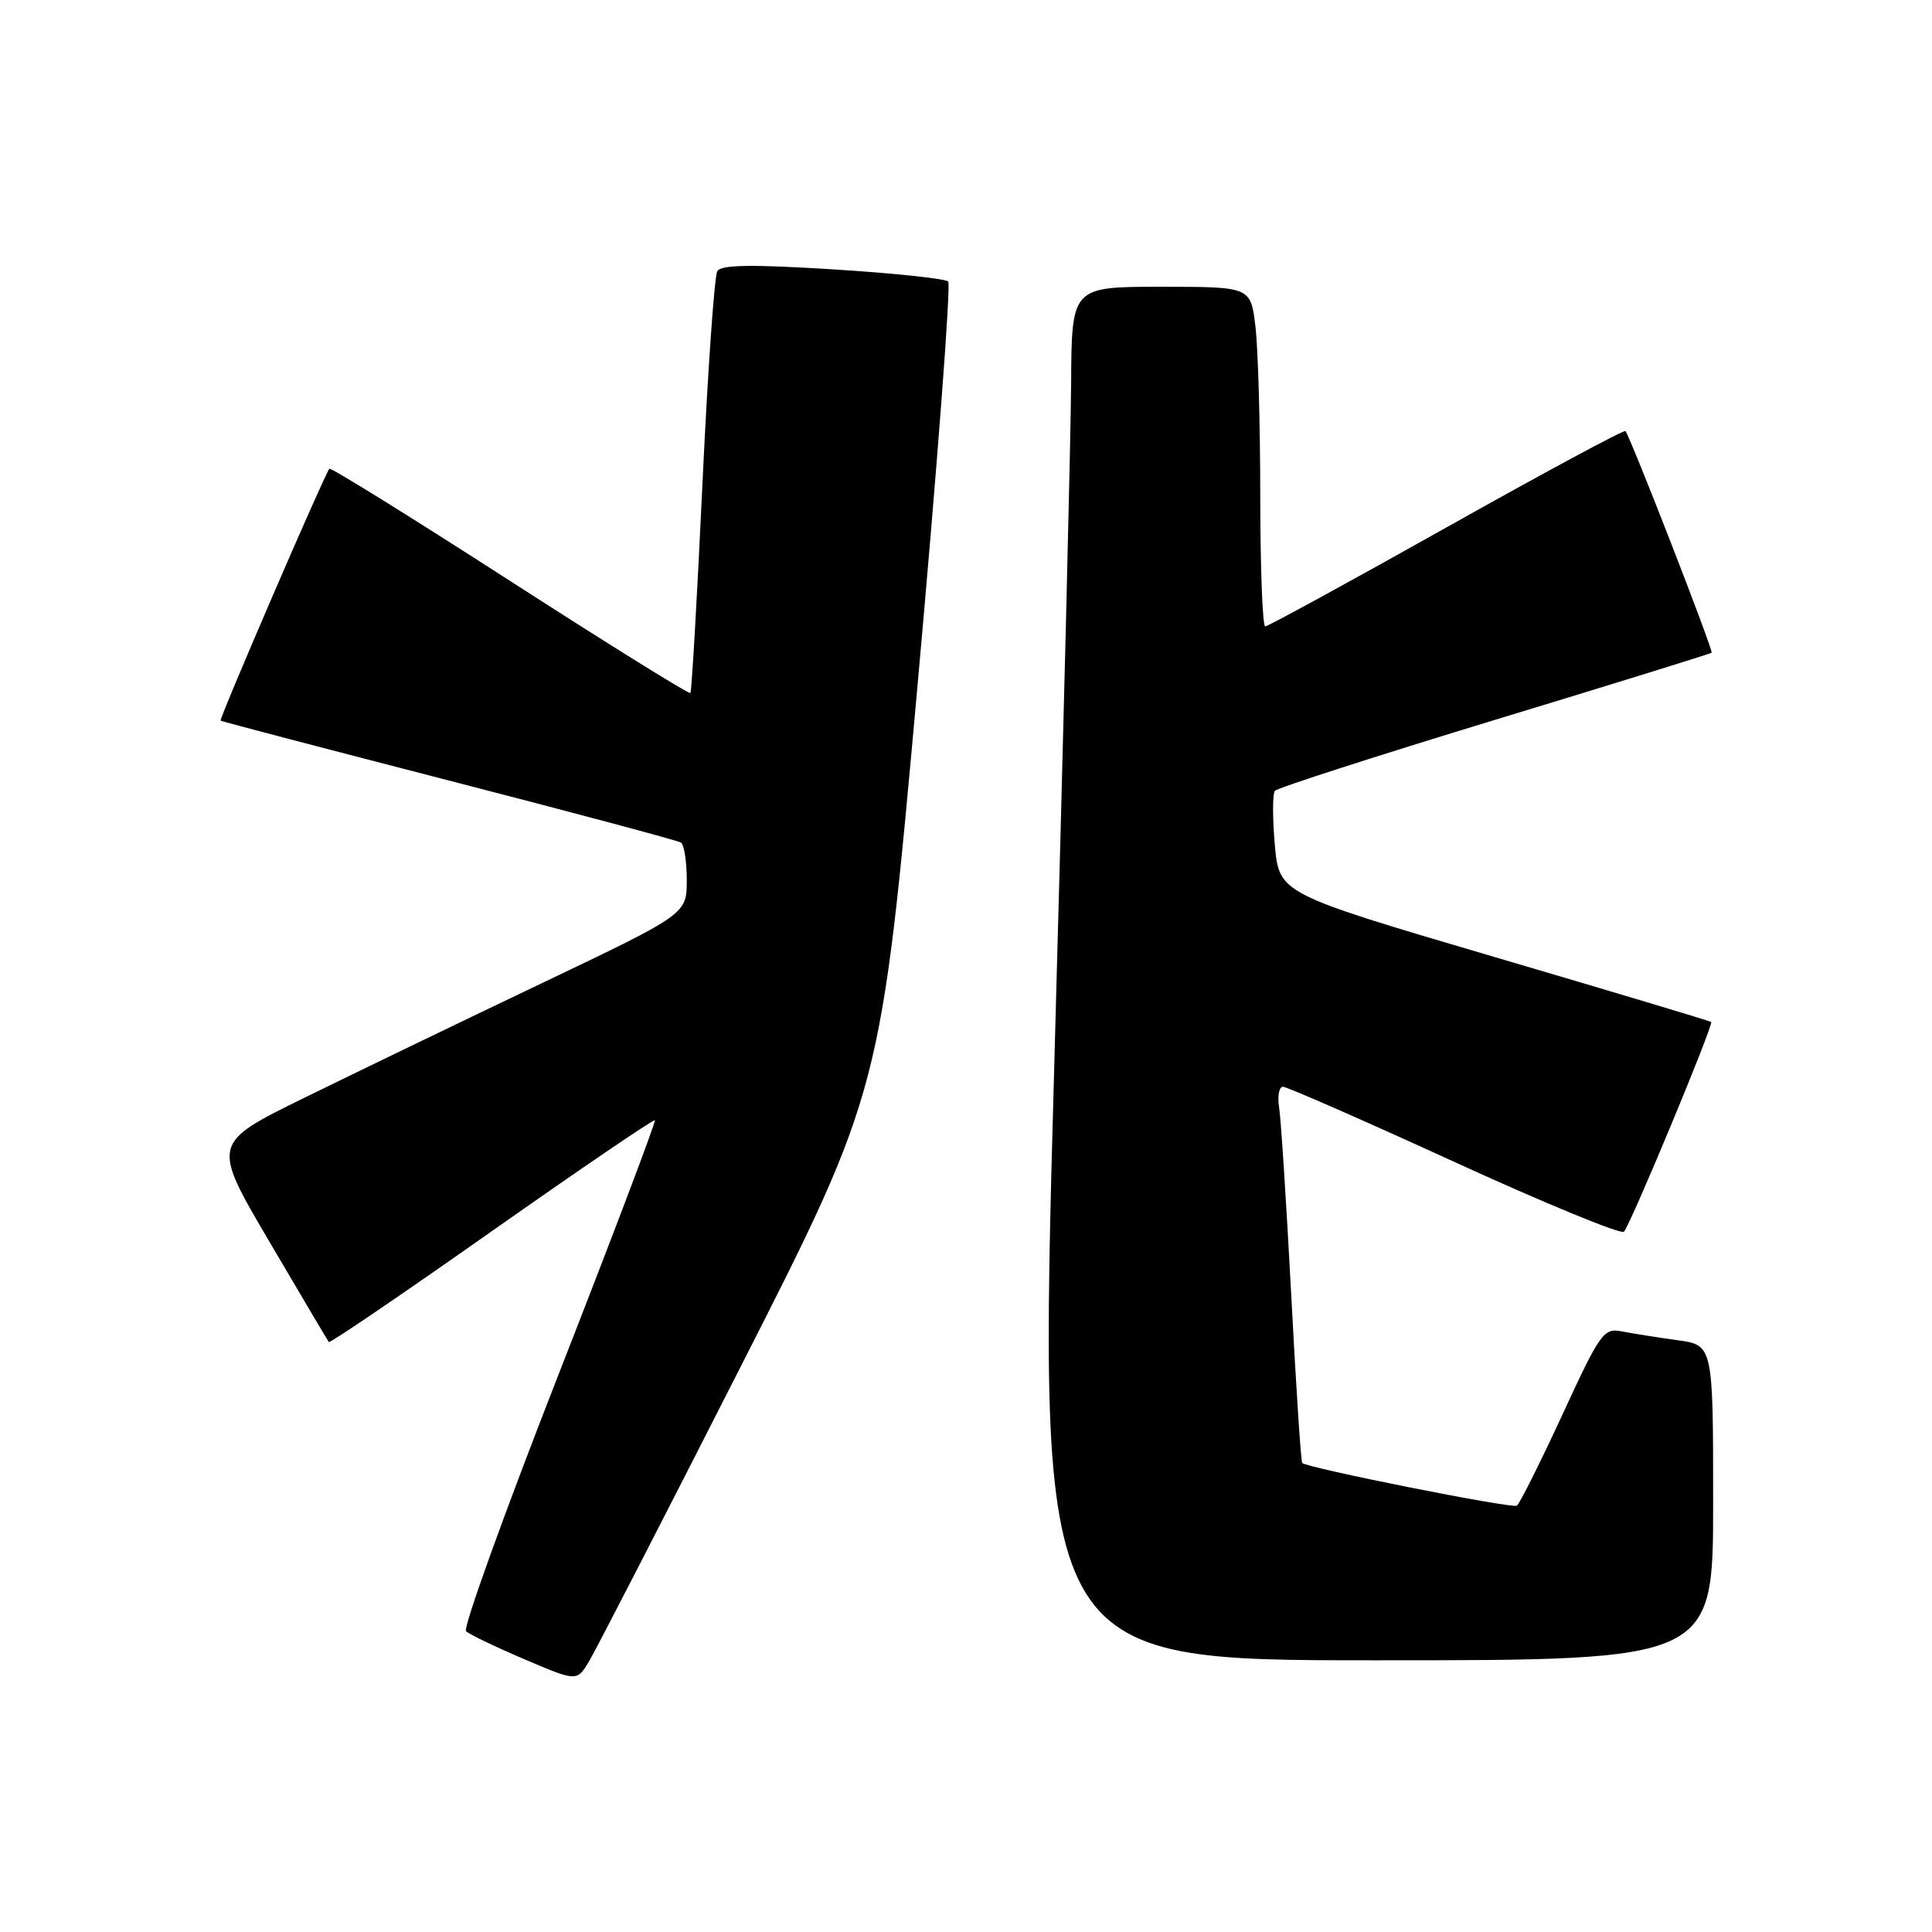 <?xml version="1.0" encoding="UTF-8" standalone="no"?>
<!DOCTYPE svg PUBLIC "-//W3C//DTD SVG 1.1//EN" "http://www.w3.org/Graphics/SVG/1.1/DTD/svg11.dtd" >
<svg xmlns="http://www.w3.org/2000/svg" xmlns:xlink="http://www.w3.org/1999/xlink" version="1.1" viewBox="0 0 256 256">
 <g >
 <path fill="currentColor"
d=" M 98.19 181.00 C 116.74 144.50 116.74 144.50 121.54 91.25 C 124.18 61.96 126.02 37.69 125.64 37.30 C 125.25 36.92 118.37 36.19 110.35 35.69 C 99.61 35.02 95.57 35.08 95.05 35.92 C 94.66 36.55 93.77 49.31 93.07 64.28 C 92.37 79.25 91.65 91.65 91.48 91.83 C 91.31 92.02 80.54 85.32 67.55 76.95 C 54.56 68.58 43.80 61.90 43.64 62.11 C 42.92 63.03 28.99 95.31 29.23 95.49 C 29.38 95.60 42.99 99.17 59.47 103.42 C 75.95 107.67 89.79 111.37 90.22 111.64 C 90.65 111.90 91.00 114.14 91.00 116.62 C 91.00 121.12 91.00 121.12 71.75 130.30 C 61.16 135.35 47.00 142.19 40.27 145.49 C 28.04 151.50 28.04 151.50 35.68 164.50 C 39.88 171.65 43.43 177.65 43.57 177.83 C 43.71 178.01 53.42 171.41 65.15 163.15 C 76.88 154.90 86.61 148.28 86.77 148.44 C 86.94 148.60 81.20 163.74 74.03 182.07 C 66.86 200.40 61.33 215.73 61.75 216.14 C 62.16 216.55 65.64 218.22 69.47 219.85 C 76.43 222.82 76.43 222.82 78.04 220.16 C 78.92 218.70 87.99 201.07 98.19 181.00 Z  M 227.00 199.11 C 227.00 178.23 227.00 178.23 222.25 177.58 C 219.64 177.22 216.34 176.70 214.92 176.42 C 212.49 175.94 212.05 176.56 207.00 187.51 C 204.05 193.88 201.35 199.28 200.99 199.51 C 200.33 199.92 173.14 194.50 172.55 193.85 C 172.38 193.66 171.72 183.60 171.09 171.50 C 170.45 159.40 169.73 148.26 169.49 146.75 C 169.25 145.24 169.48 144.00 170.00 144.00 C 170.52 144.00 180.74 148.48 192.71 153.96 C 204.68 159.44 214.80 163.60 215.18 163.21 C 216.02 162.36 227.09 135.75 226.74 135.42 C 226.61 135.29 213.68 131.41 198.00 126.80 C 169.50 118.40 169.50 118.40 168.92 111.95 C 168.61 108.40 168.61 105.18 168.93 104.79 C 169.26 104.40 182.34 100.18 198.01 95.41 C 213.68 90.65 226.63 86.63 226.80 86.49 C 227.07 86.26 216.08 58.00 215.38 57.12 C 215.21 56.91 204.55 62.65 191.69 69.87 C 178.83 77.09 168.01 83.00 167.65 83.00 C 167.29 83.00 167.00 75.24 166.99 65.75 C 166.99 56.26 166.70 46.14 166.35 43.25 C 165.72 38.00 165.72 38.00 153.86 38.00 C 142.00 38.00 142.00 38.00 141.93 50.75 C 141.89 57.76 140.88 98.71 139.68 141.75 C 137.50 220.00 137.50 220.00 182.25 220.00 C 227.00 220.00 227.00 220.00 227.00 199.11 Z "/>
</g>
</svg>